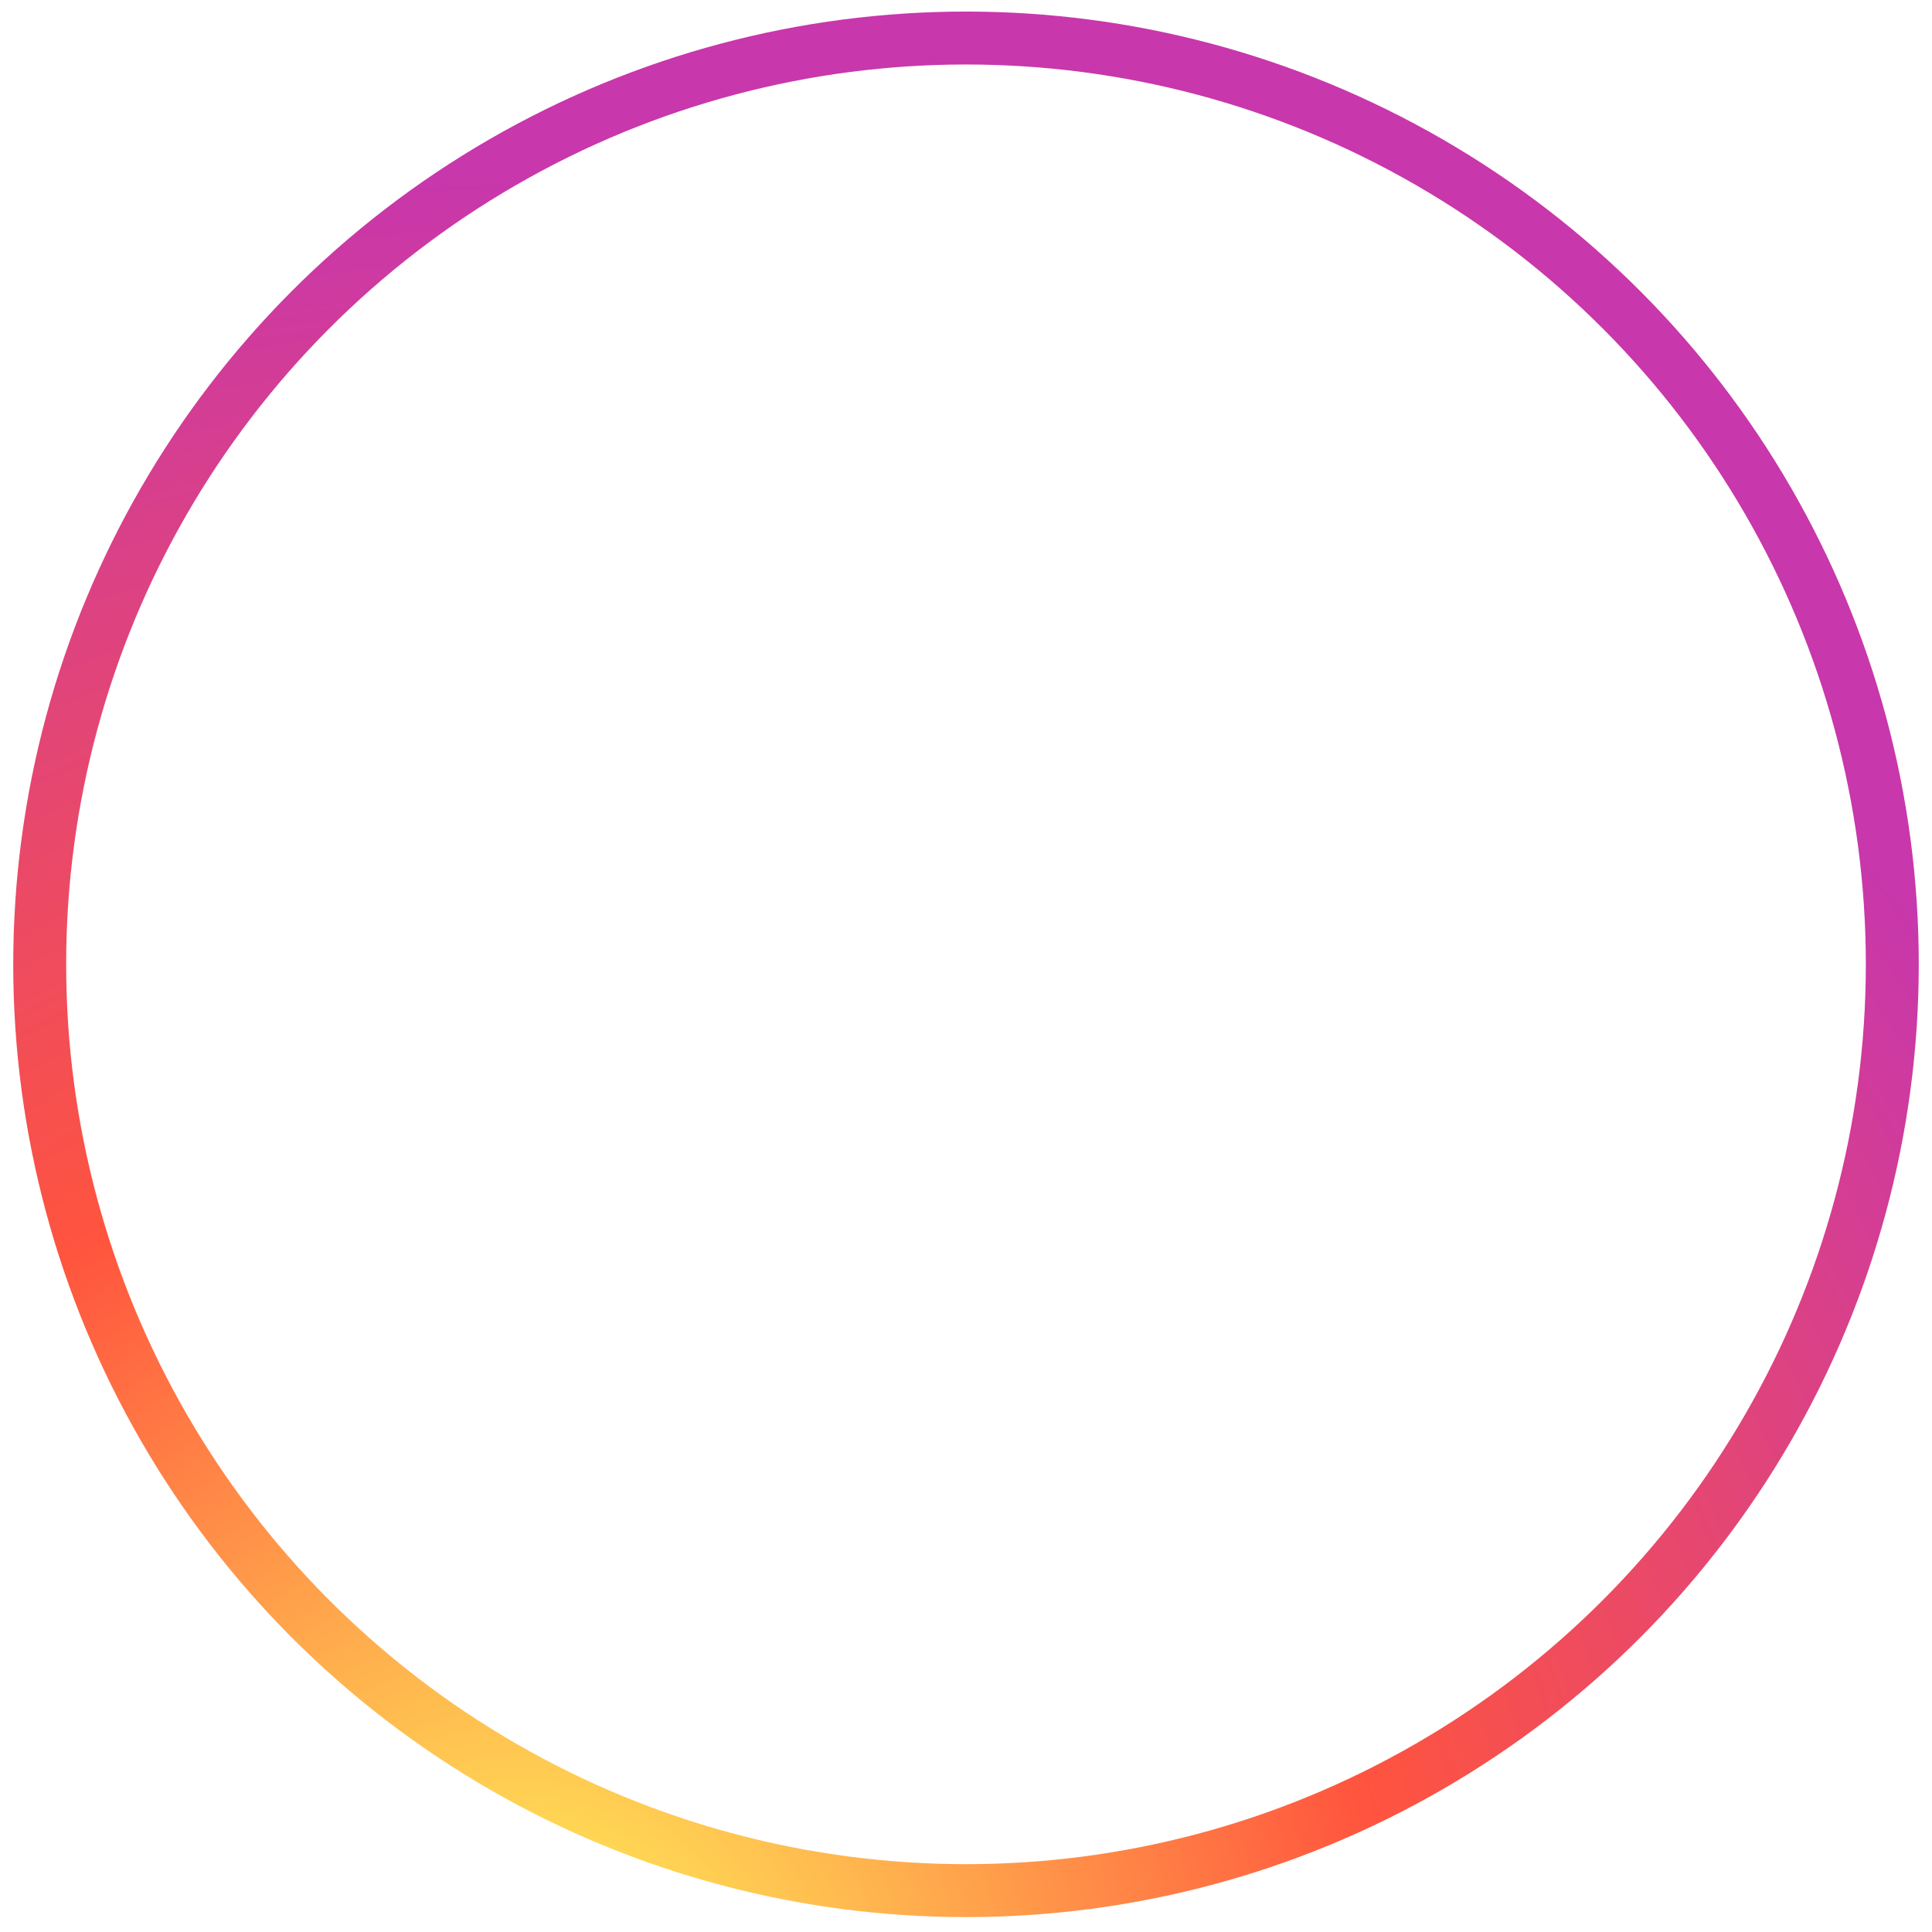 <svg width="37" height="37" viewBox="0 0 72 73" fill="none" xmlns="http://www.w3.org/2000/svg">
<circle cx="36" cy="36.437" r="35" stroke="url(#paint0_radial_4_126)" stroke-width="2"/>
<defs>
<radialGradient id="paint0_radial_4_126" cx="0" cy="0" r="1" gradientUnits="userSpaceOnUse" gradientTransform="translate(19.125 77.982) rotate(-90) scale(71.357 66.368)">
<stop stop-color="#FFDD55"/>
<stop offset="0.1" stop-color="#FFDD55"/>
<stop offset="0.5" stop-color="#FF543E"/>
<stop offset="1" stop-color="#C837AB"/>
</radialGradient>
</defs>
</svg>

